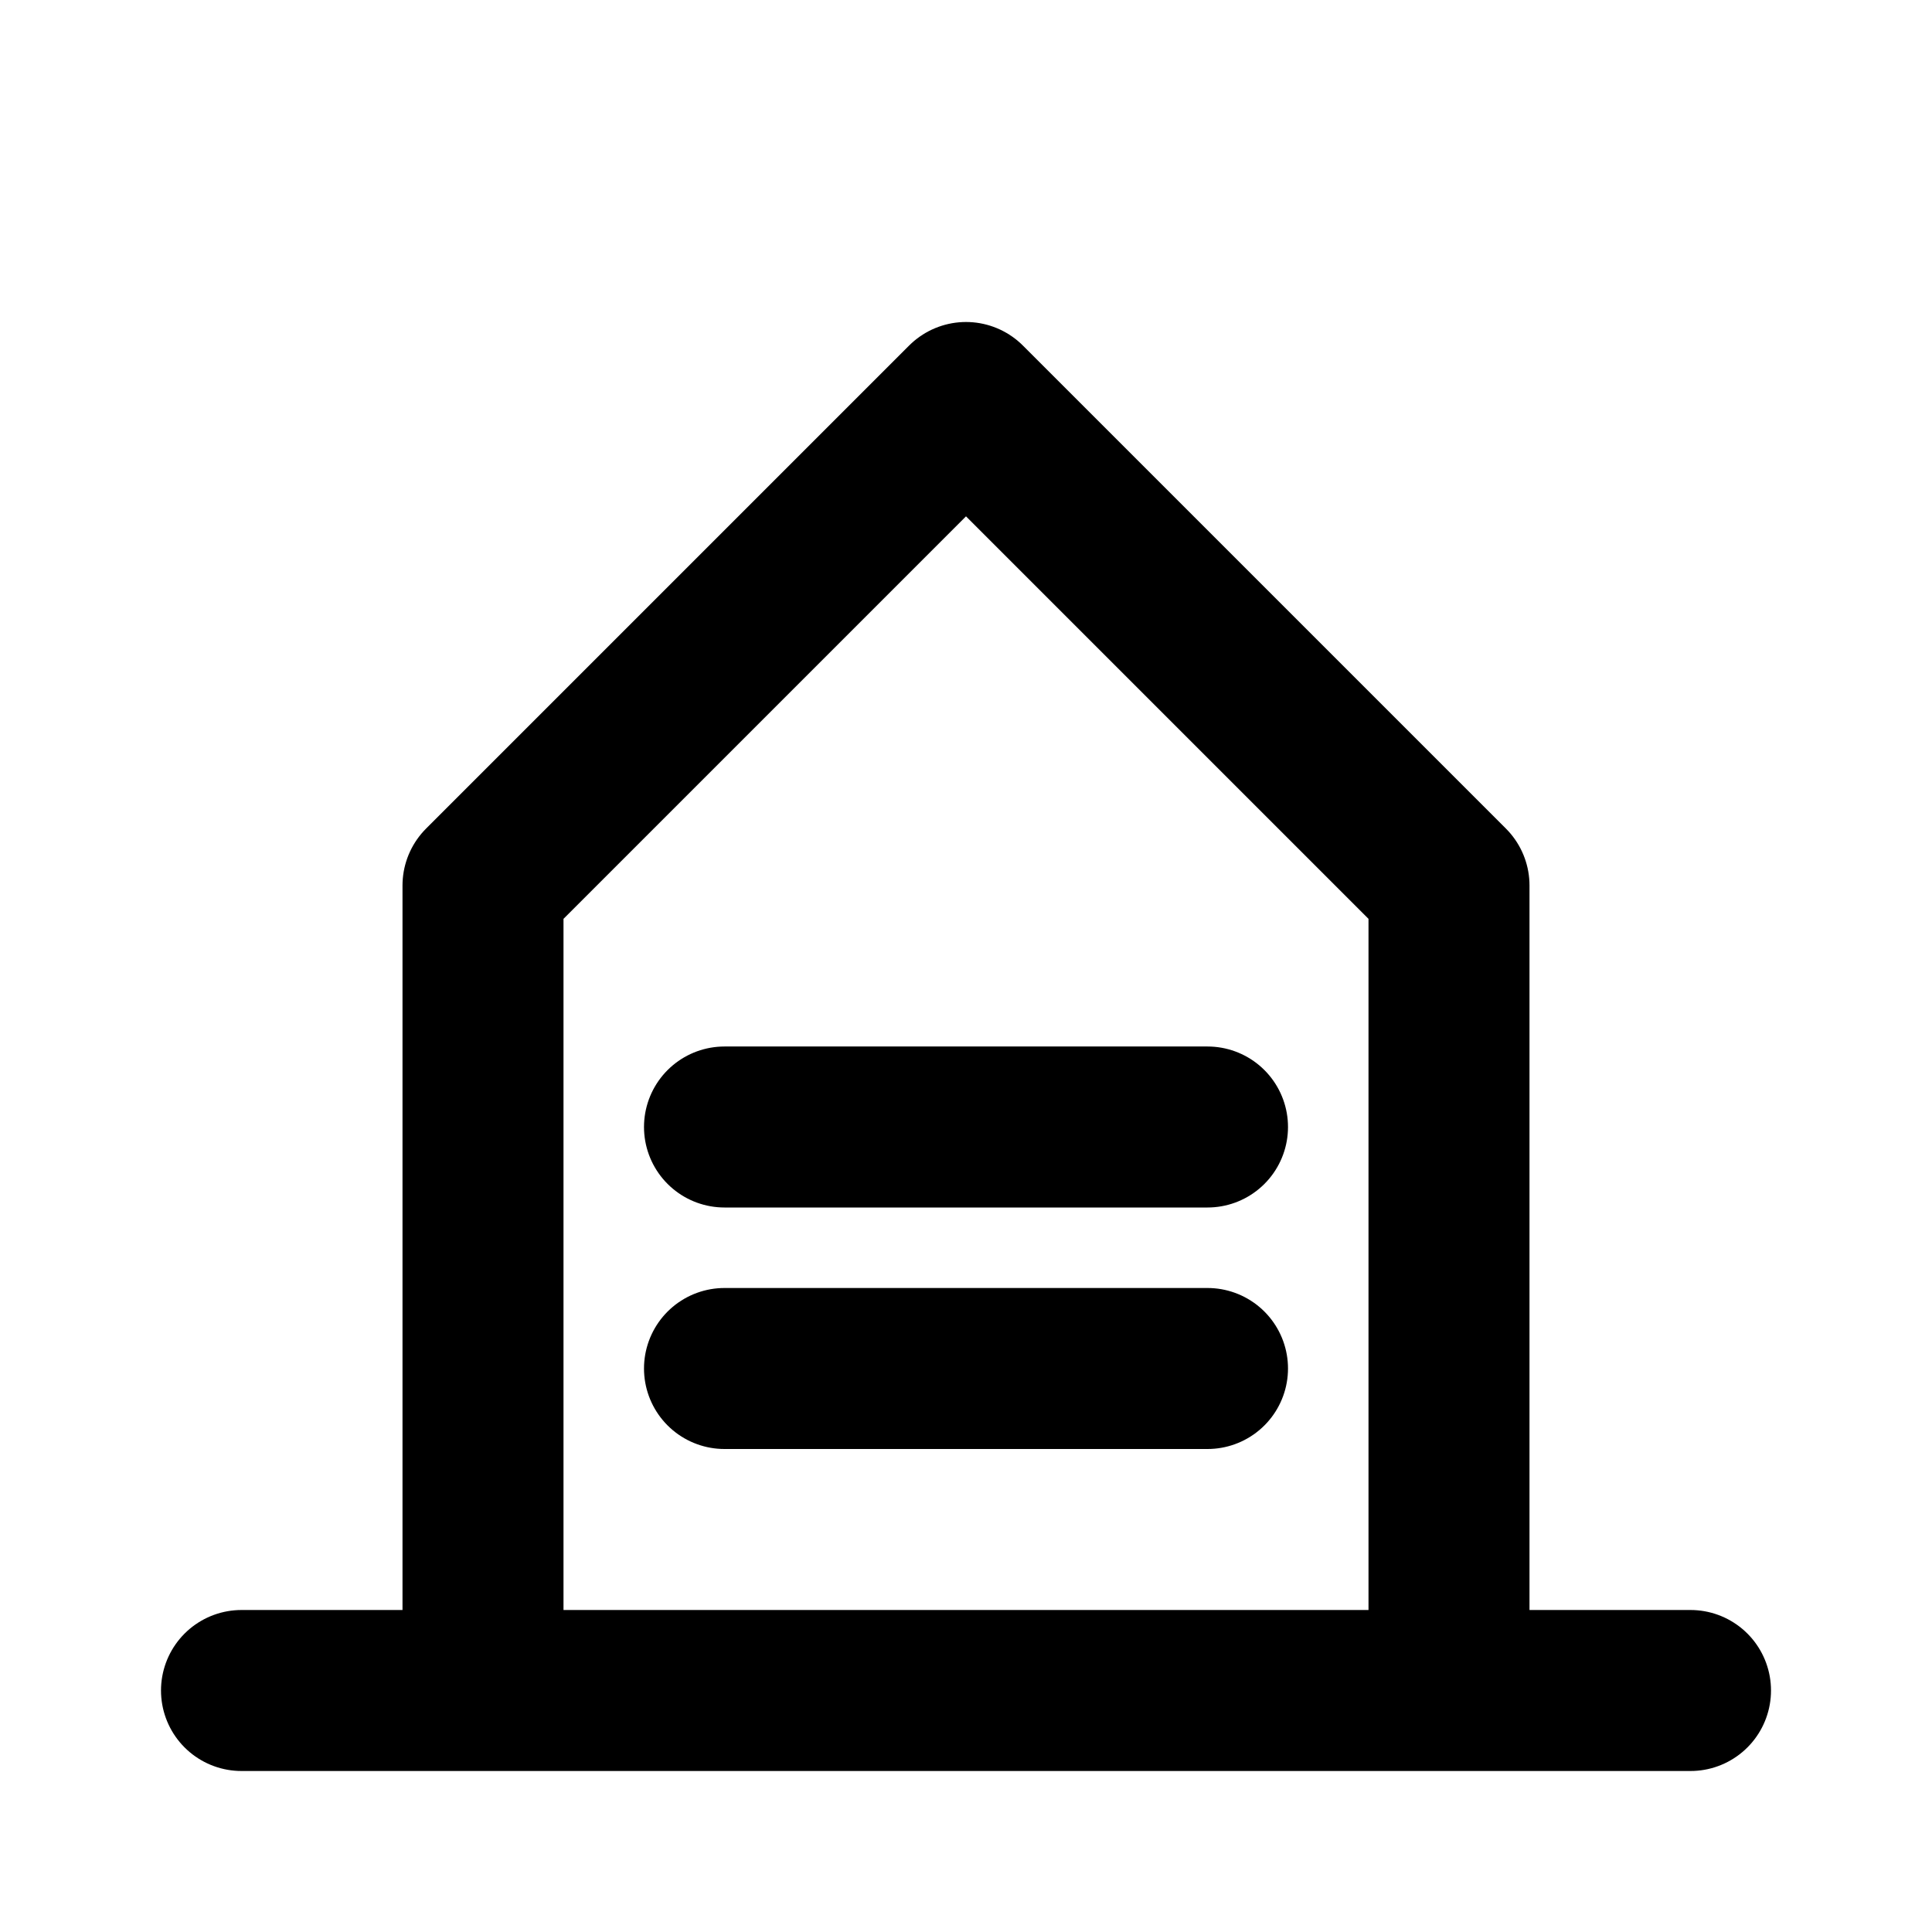 <?xml version="1.0" encoding="UTF-8"?>
<svg width="24" height="24" viewBox="0 0 24 24" fill="none" xmlns="http://www.w3.org/2000/svg">
  <path d="M3 21H21M6 21V11L12 5L18 11V21M6 21H18" stroke="currentColor" stroke-width="2" stroke-linecap="round" stroke-linejoin="round"/>
  <path d="M9 14H15M9 17H15" stroke="currentColor" stroke-width="2" stroke-linecap="round"/>
</svg>
